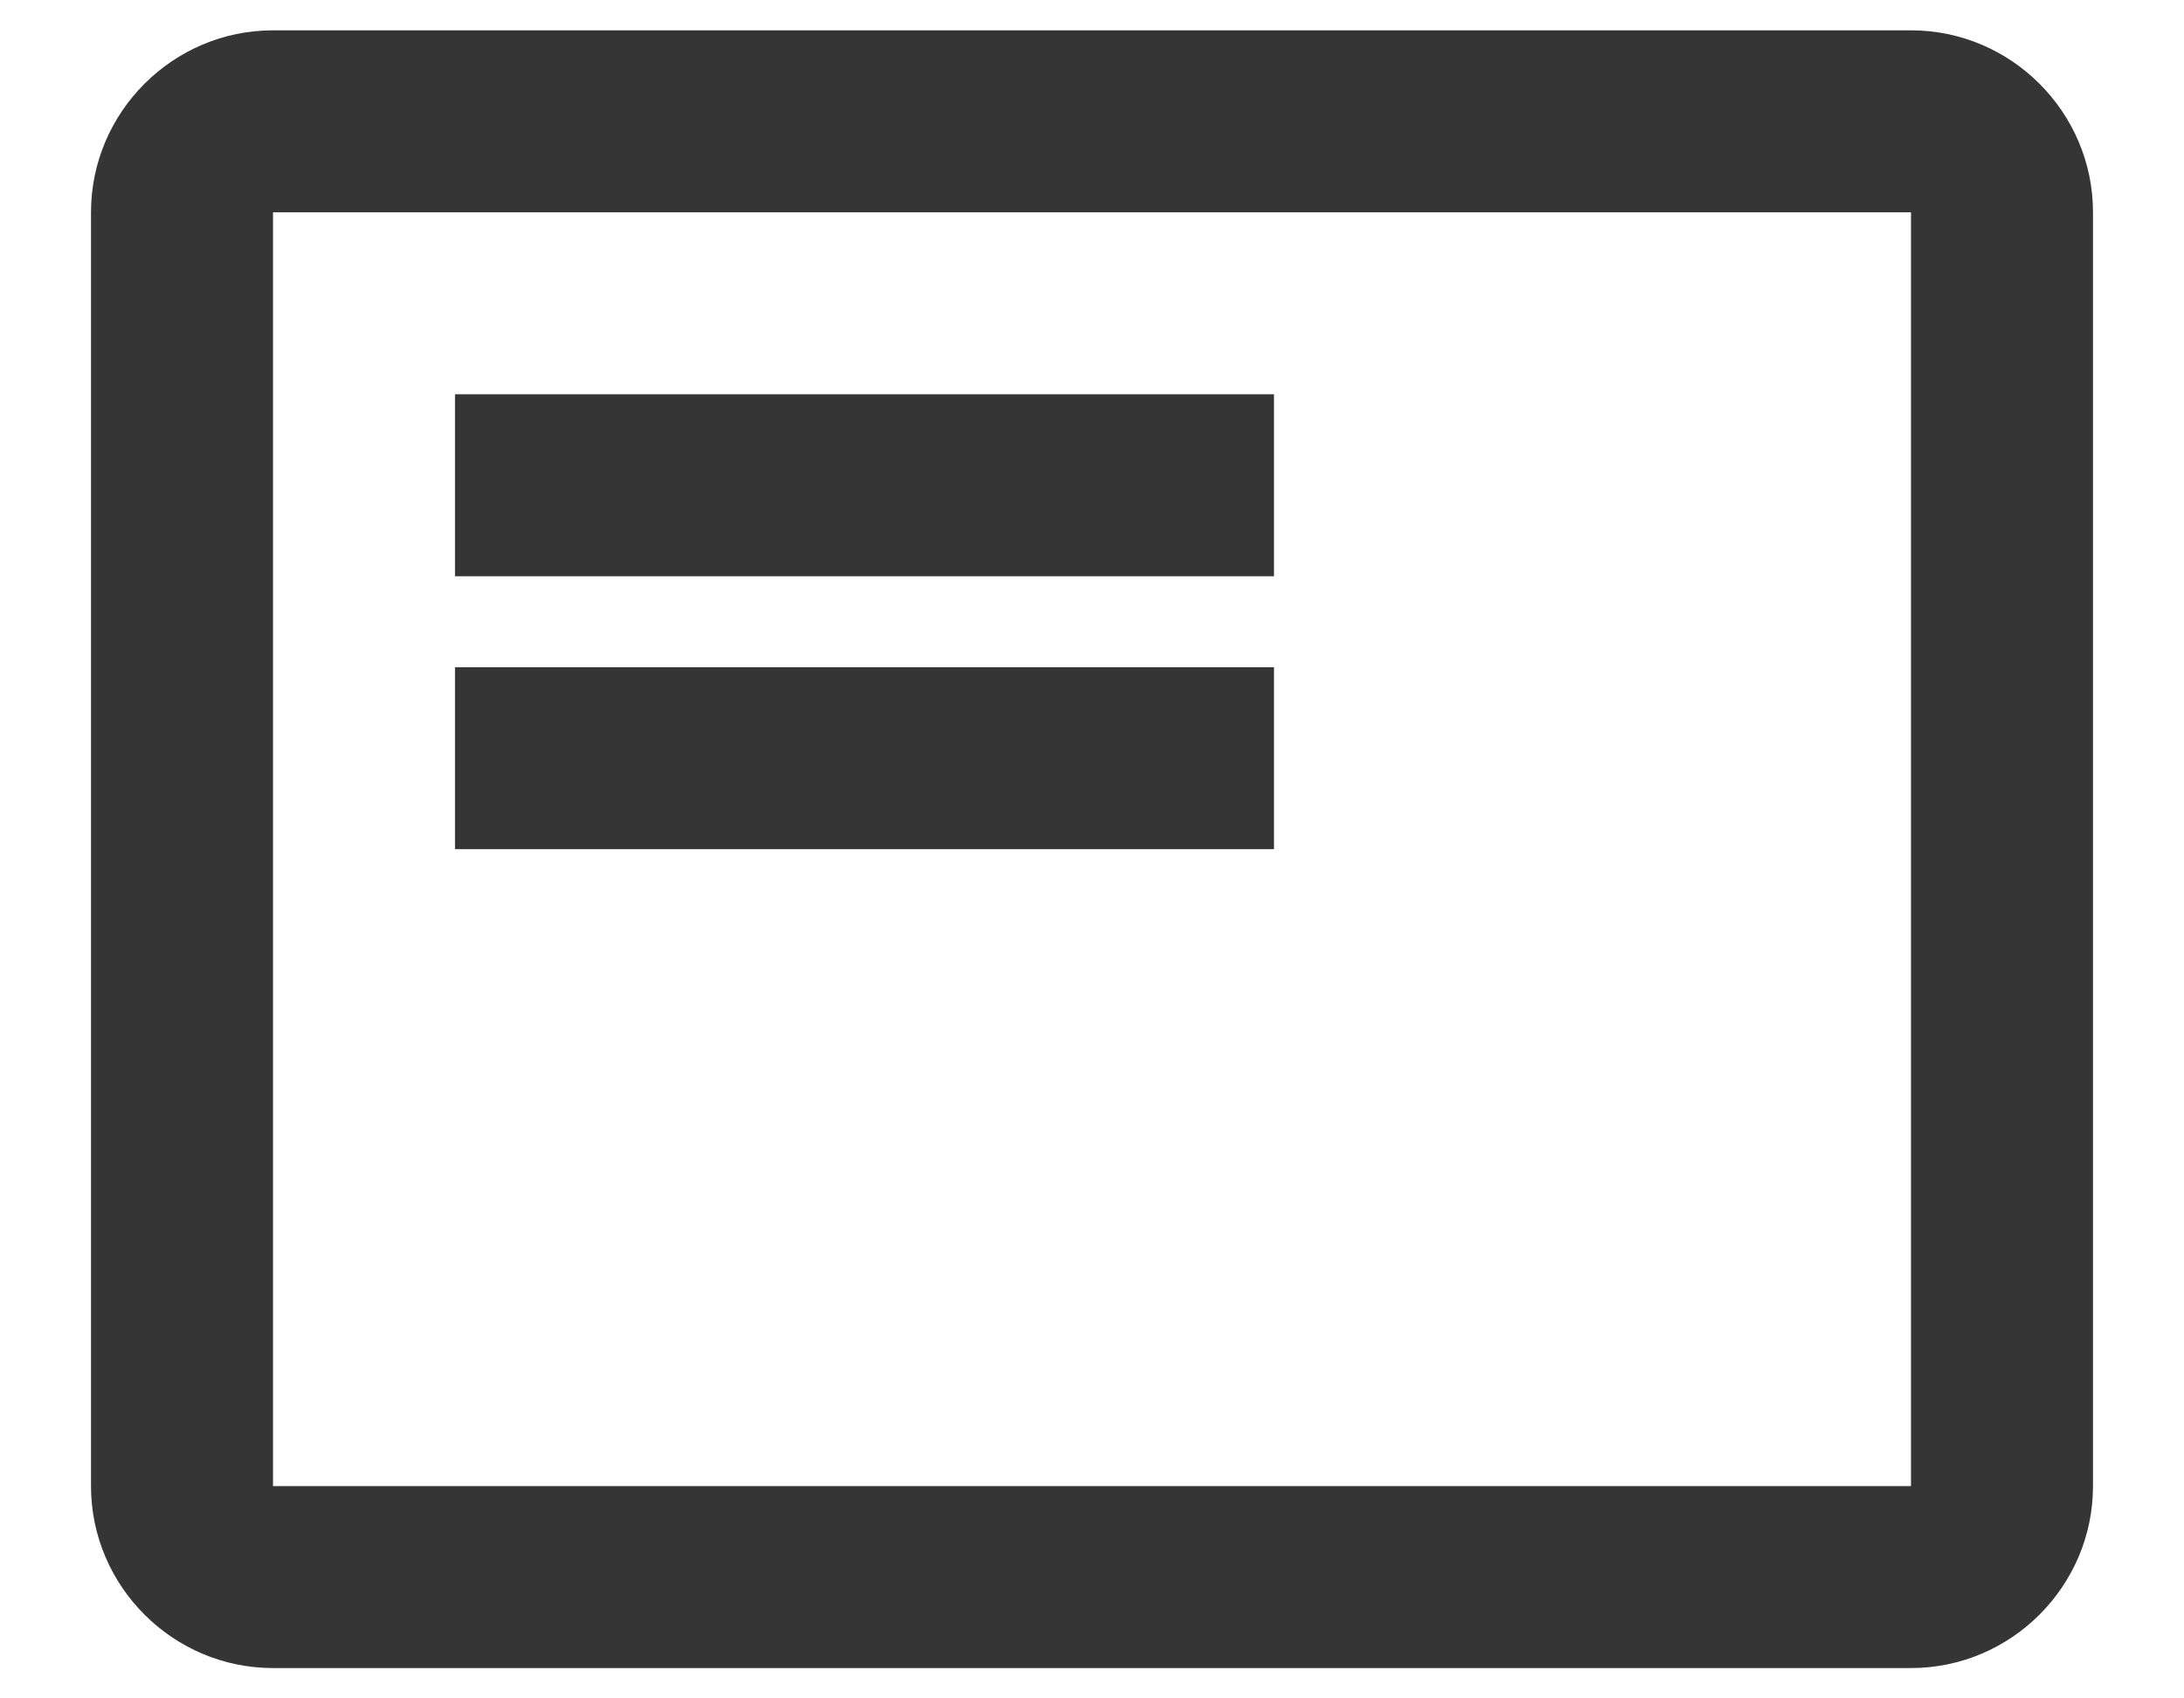 <svg width="18" height="14" viewBox="0 0 18 14" fill="none" xmlns="http://www.w3.org/2000/svg">
<path d="M15.75 0.25H2.25C1.425 0.25 0.75 0.925 0.75 1.75V12.25C0.75 13.075 1.425 13.75 2.25 13.75H15.75C16.575 13.75 17.25 13.075 17.25 12.25V1.75C17.25 0.925 16.575 0.25 15.75 0.25ZM15.75 12.25H2.25V1.75H15.75V12.25ZM3.75 5.5H10.5V7H3.75V5.5ZM3.75 3.25H10.5V4.75H3.75V3.25Z" fill="#353535"/>
</svg>

